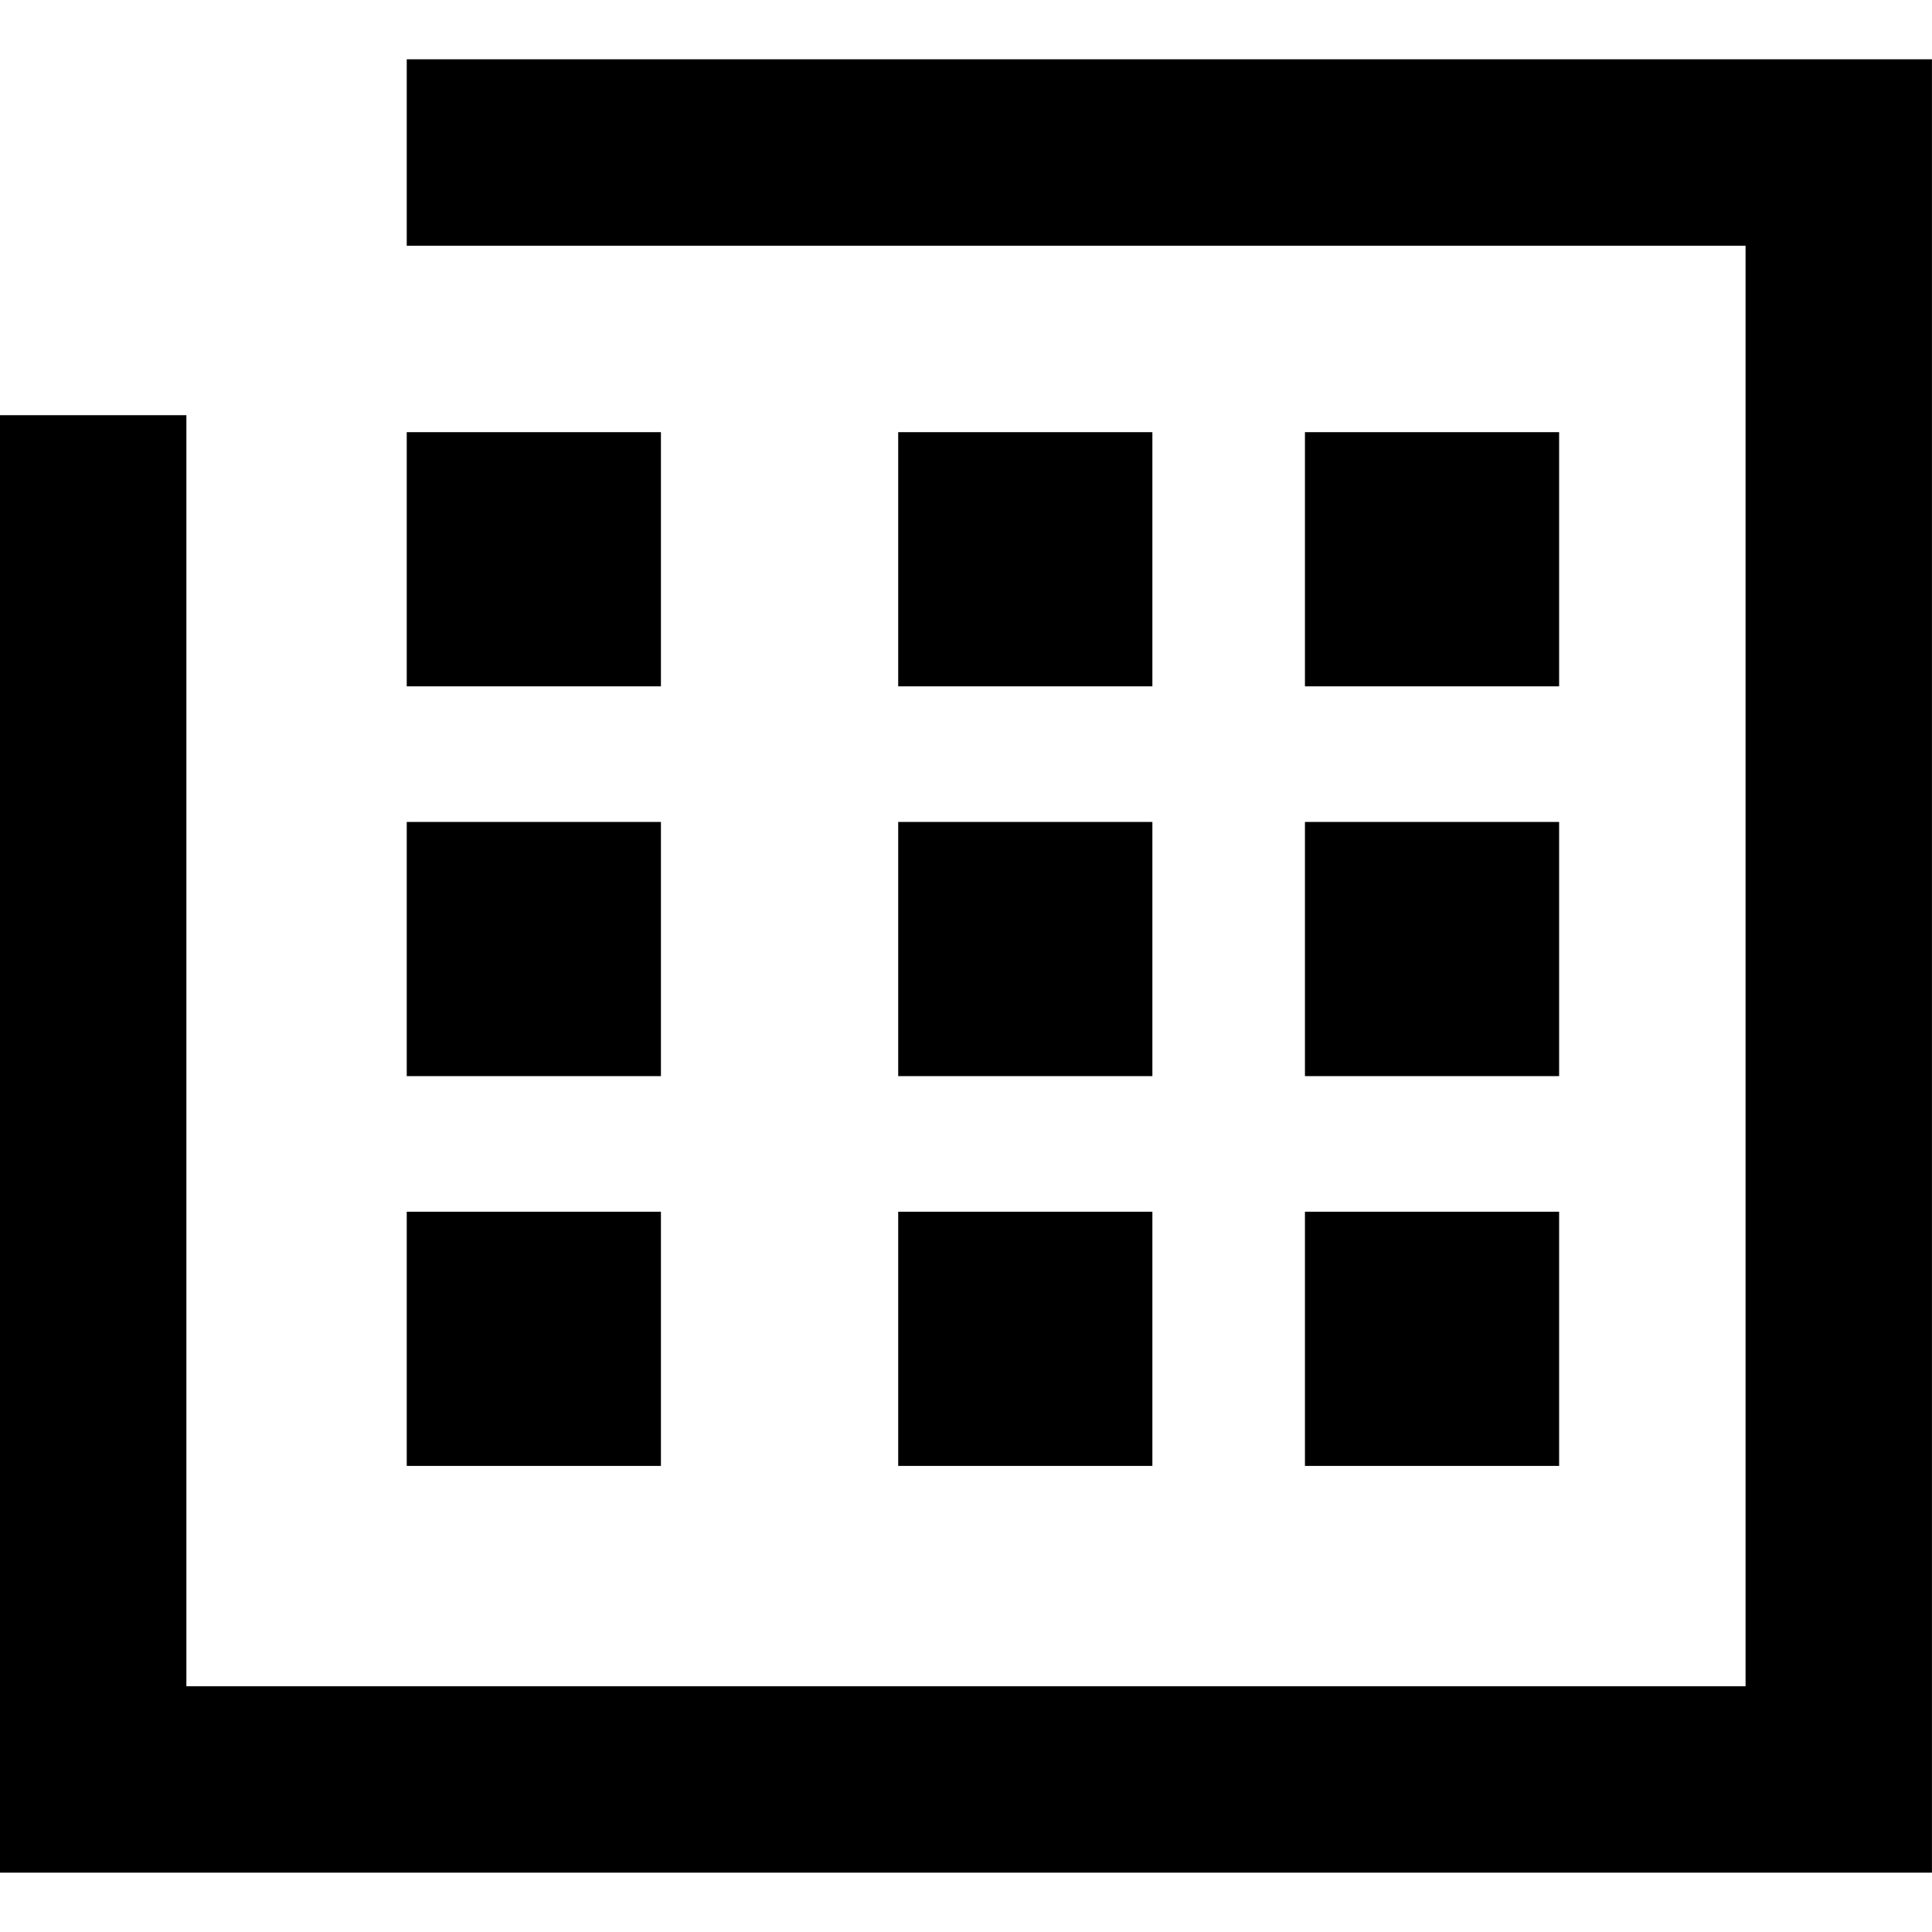 <!-- Generated by IcoMoon.io -->
<svg version="1.1" xmlns="http://www.w3.org/2000/svg" width="32" height="32" viewBox="0 0 32 32">
<title>calendrier</title>
<path d="M32 0.982v0h-25.263v3.088h22.175v23.86h-25.825v-21.053h-3.088v24.14h32v-30.035z"></path>
<path d="M14.877 7.158h4.21v4.21h-4.21v-4.21z"></path>
<path d="M21.614 7.158h4.21v4.21h-4.21v-4.21z"></path>
<path d="M14.877 13.614h4.21v4.21h-4.21v-4.21z"></path>
<path d="M21.614 13.614h4.21v4.21h-4.21v-4.21z"></path>
<path d="M14.877 20.070h4.21v4.21h-4.21v-4.21z"></path>
<path d="M6.737 7.158h4.21v4.21h-4.21v-4.21z"></path>
<path d="M6.737 13.614h4.21v4.21h-4.21v-4.21z"></path>
<path d="M6.737 20.070h4.21v4.21h-4.21v-4.21z"></path>
<path d="M21.614 20.070h4.21v4.21h-4.21v-4.21z"></path>
</svg>
